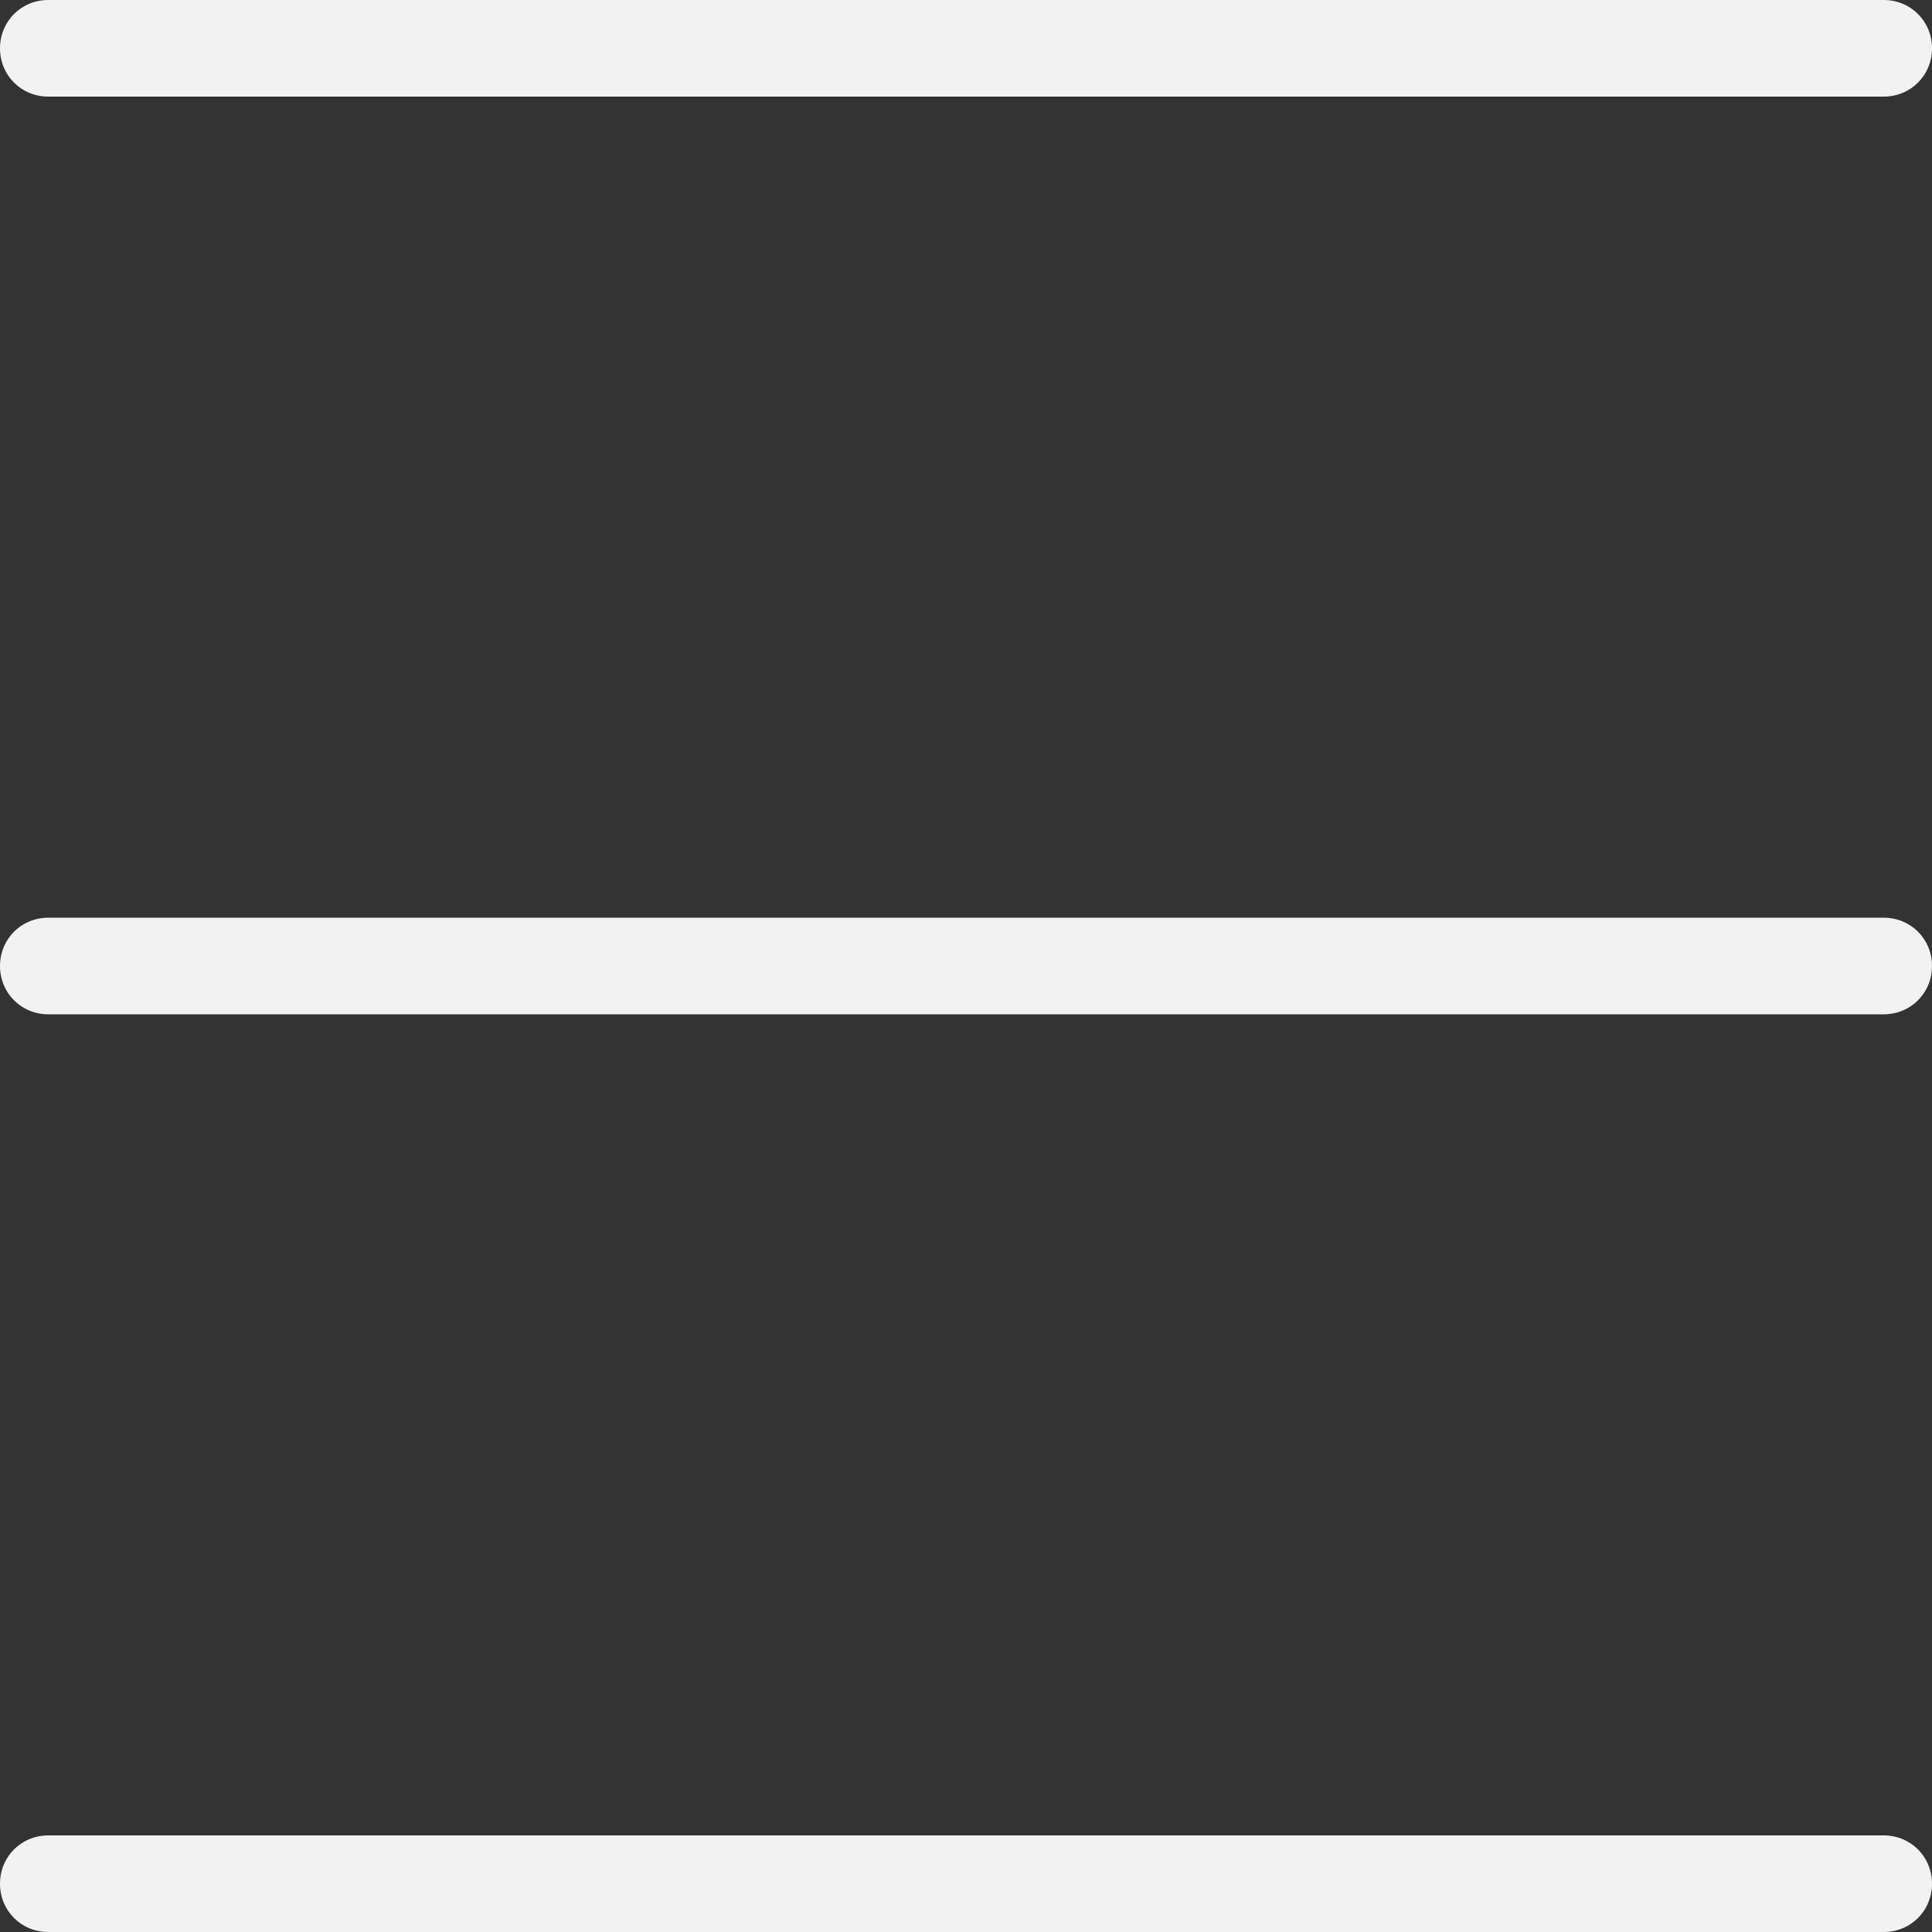 <?xml version="1.0" encoding="utf-8"?>
<!-- Generator: Adobe Illustrator 21.0.0, SVG Export Plug-In . SVG Version: 6.00 Build 0)  -->
<svg version="1.1" id="Calque_1" xmlns="http://www.w3.org/2000/svg" xmlns:xlink="http://www.w3.org/1999/xlink" x="0px" y="0px"
	 viewBox="0 0 200 200" style="enable-background:new 0 0 200 200;" xml:space="preserve">
<rect x="0" y="0" width="200" height="200" fill="#333333" stroke="none"/>
<style type="text/css">
	.st0{fill:#F2F2F2;}
</style>
<path class="st0" d="M195,10H5c-2.8,0-5-2.2-5-5s2.2-5,5-5h190c2.8,0,5,2.2,5,5S197.8,10,195,10z"/>
<path class="st0" d="M195,105H5c-2.8,0-5-2.2-5-5s2.2-5,5-5h190c2.8,0,5,2.2,5,5S197.8,105,195,105z"/>
<path class="st0" d="M195,200H5c-2.8,0-5-2.2-5-5s2.2-5,5-5h190c2.8,0,5,2.2,5,5S197.8,200,195,200z"/>
</svg>
